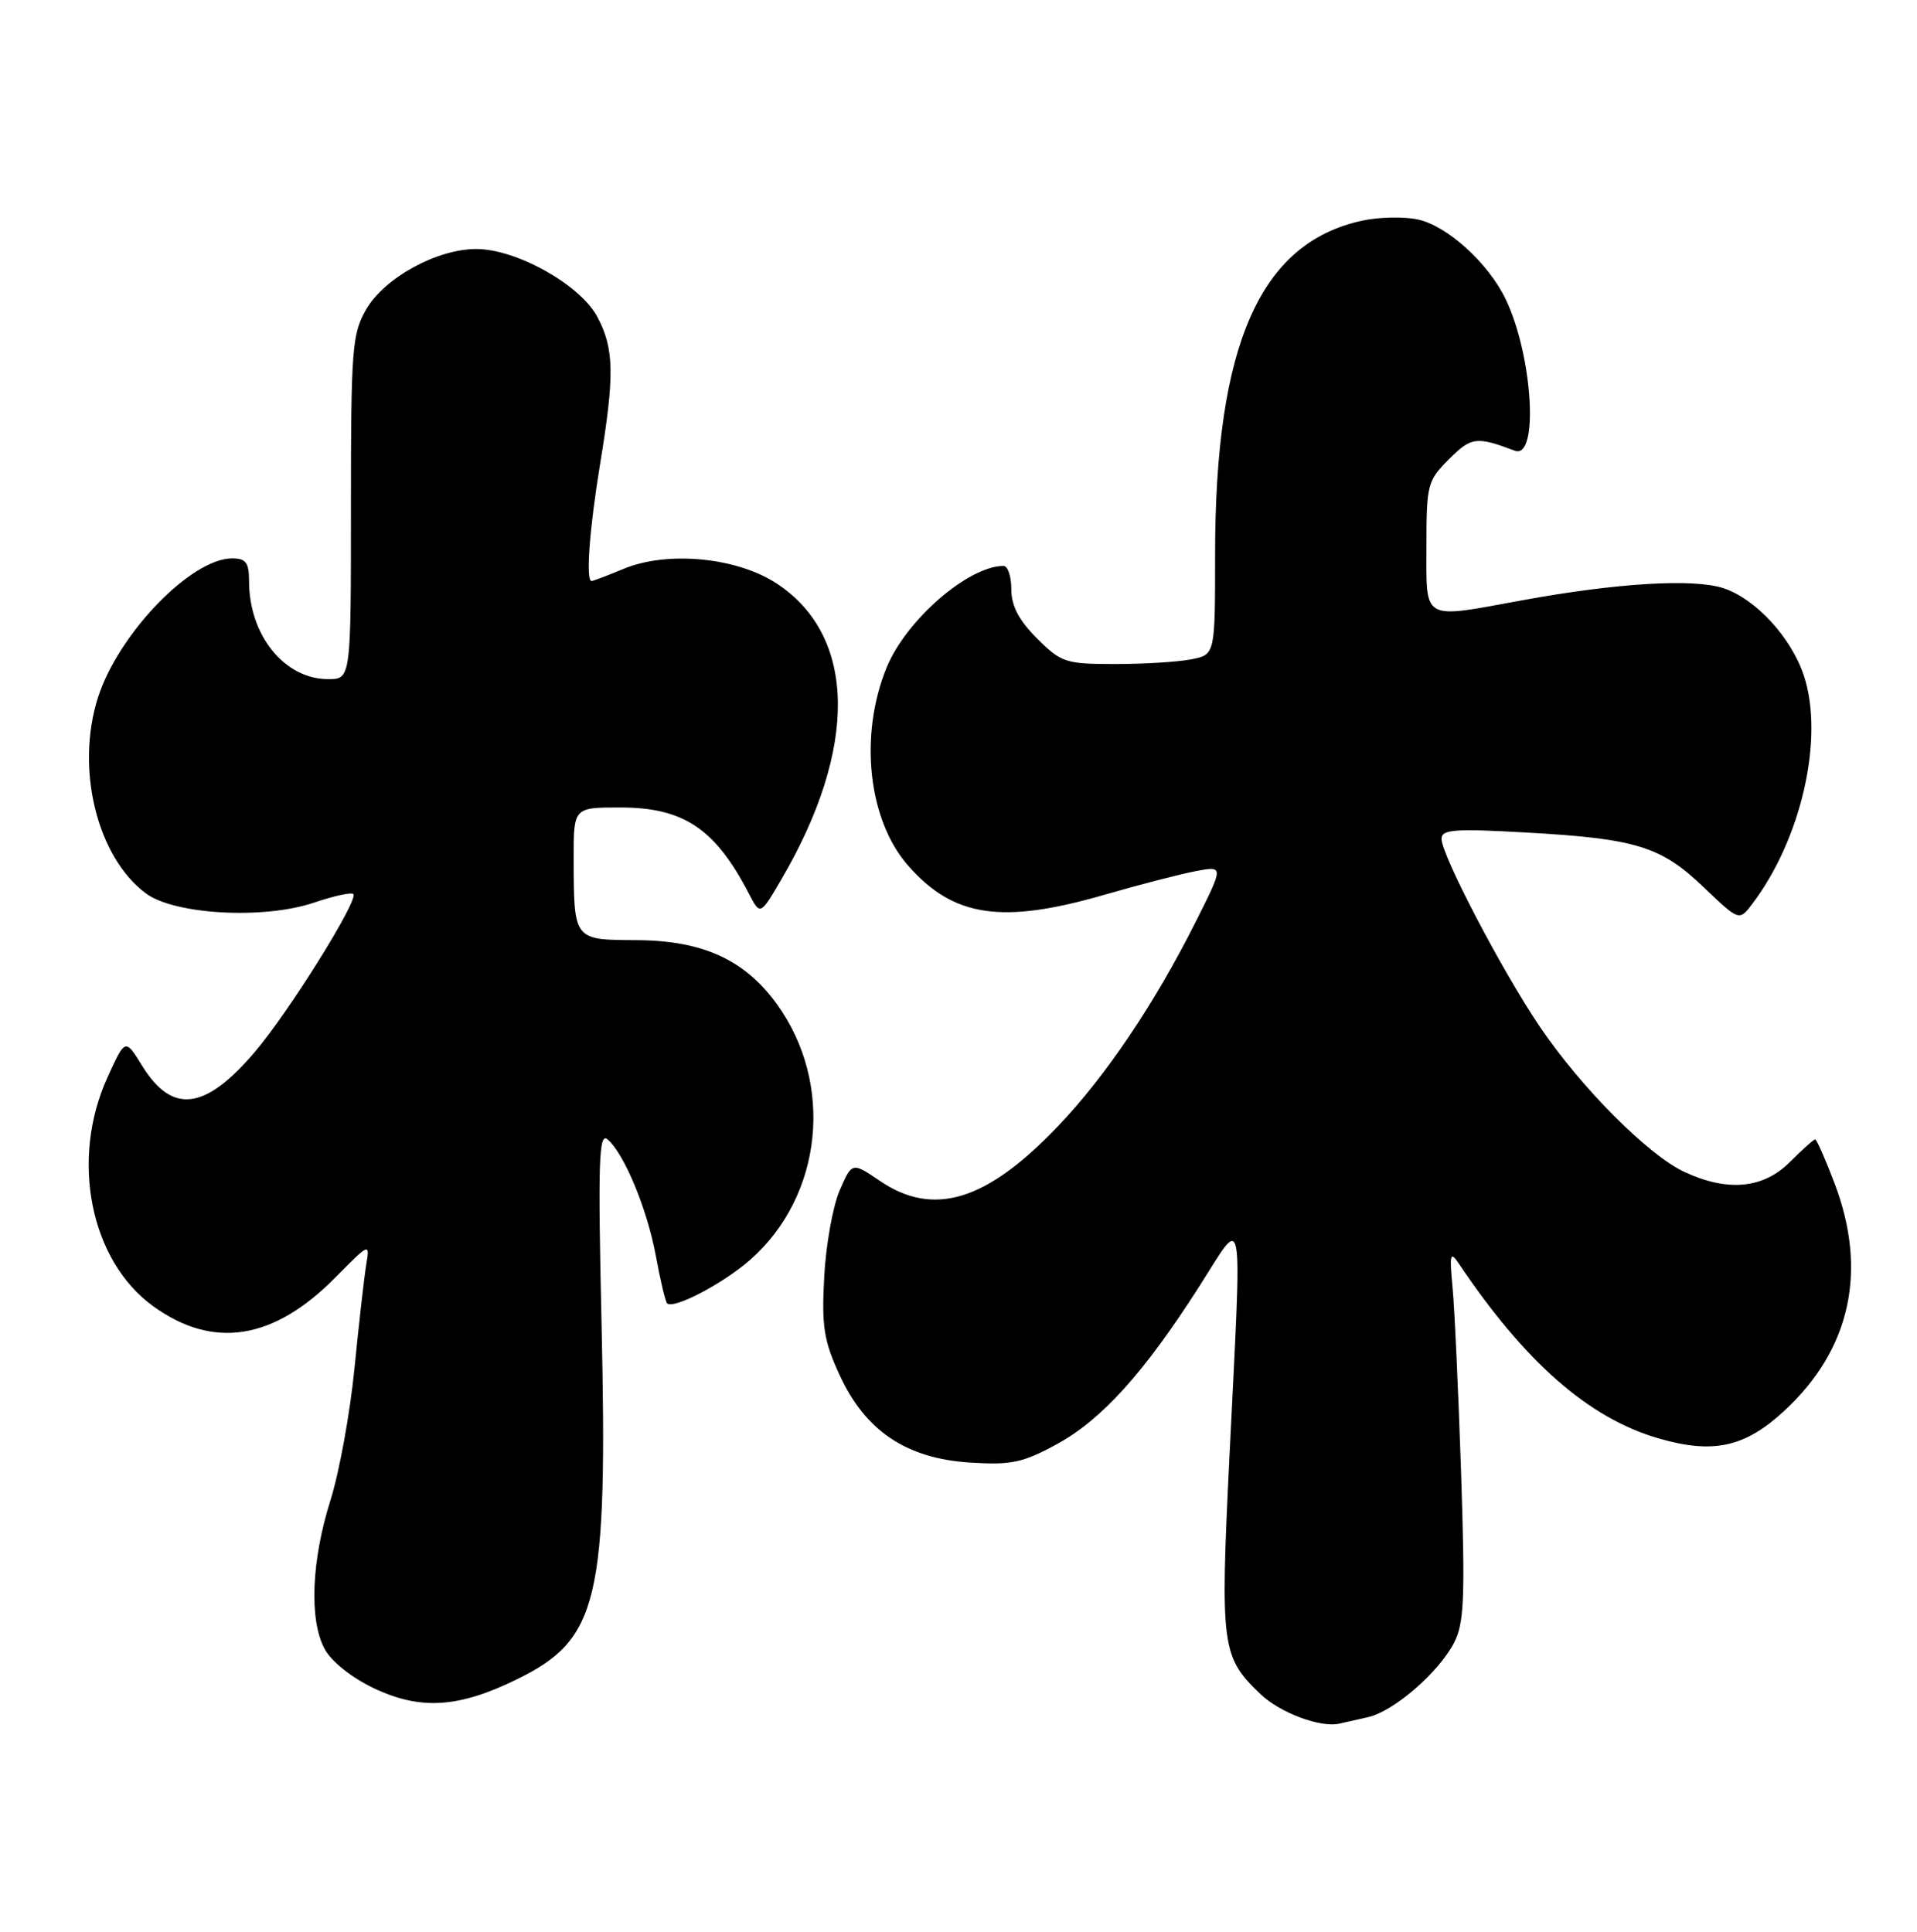 <?xml version="1.0" encoding="UTF-8" standalone="no"?>
<!DOCTYPE svg PUBLIC "-//W3C//DTD SVG 1.1//EN" "http://www.w3.org/Graphics/SVG/1.1/DTD/svg11.dtd" >
<svg xmlns="http://www.w3.org/2000/svg" xmlns:xlink="http://www.w3.org/1999/xlink" version="1.1" viewBox="0 0 254 256">
 <g >
 <path fill="currentColor"
d=" M 181.23 227.57 C 184.65 226.82 190.60 221.67 192.67 217.68 C 194.00 215.10 194.14 211.76 193.59 195.08 C 193.23 184.31 192.72 173.25 192.45 170.50 C 192.04 166.23 192.16 165.78 193.24 167.38 C 202.05 180.52 210.50 187.93 219.73 190.61 C 226.98 192.72 231.17 191.81 236.38 187.00 C 245.20 178.87 247.51 168.41 243.05 156.75 C 241.85 153.59 240.70 151.00 240.51 151.00 C 240.31 151.00 238.80 152.35 237.15 154.00 C 233.62 157.54 228.88 157.97 223.15 155.29 C 218.36 153.05 209.48 144.12 204.03 136.07 C 199.03 128.68 191.00 113.33 191.00 111.16 C 191.00 109.92 192.74 109.79 202.25 110.33 C 216.79 111.14 220.10 112.17 225.76 117.60 C 230.44 122.07 230.44 122.07 232.17 119.79 C 238.69 111.20 241.73 97.77 239.02 89.56 C 237.35 84.49 232.64 79.37 228.36 77.95 C 224.38 76.64 214.25 77.25 201.64 79.56 C 188.29 82.01 189.00 82.41 189.00 72.42 C 189.00 64.23 189.13 63.71 191.99 60.85 C 194.95 57.90 195.60 57.81 200.71 59.73 C 203.91 60.93 203.11 47.25 199.53 39.71 C 197.25 34.90 191.76 29.91 187.84 29.08 C 186.00 28.69 182.70 28.76 180.50 29.24 C 166.95 32.17 161.00 45.66 161.00 73.46 C 161.00 86.75 161.00 86.75 157.88 87.37 C 156.16 87.72 151.61 88.00 147.78 88.00 C 141.18 88.00 140.62 87.82 137.40 84.60 C 135.00 82.20 134.00 80.29 134.00 78.10 C 134.00 76.40 133.54 75.00 132.97 75.00 C 128.31 75.00 120.07 82.15 117.49 88.43 C 113.80 97.40 115.01 108.67 120.32 114.71 C 126.34 121.56 132.75 122.51 146.36 118.57 C 150.97 117.23 156.41 115.83 158.45 115.44 C 162.15 114.75 162.15 114.75 158.45 122.12 C 152.97 133.03 146.54 142.58 140.16 149.27 C 130.73 159.17 123.70 161.32 116.59 156.50 C 112.90 153.99 112.90 153.99 111.26 157.75 C 110.36 159.81 109.43 164.96 109.21 169.19 C 108.85 175.75 109.15 177.65 111.23 182.19 C 114.64 189.62 120.07 193.28 128.52 193.82 C 133.98 194.17 135.51 193.85 140.02 191.39 C 145.97 188.15 151.57 181.95 158.89 170.50 C 164.95 161.01 164.58 158.89 162.89 193.28 C 161.67 218.21 161.85 219.57 166.99 224.49 C 169.59 226.99 175.04 229.02 177.50 228.41 C 178.05 228.28 179.73 227.90 181.23 227.57 Z  M 68.46 222.56 C 79.33 217.24 80.53 212.20 79.70 175.18 C 79.22 153.99 79.35 150.04 80.48 150.98 C 82.68 152.81 85.75 160.20 86.91 166.47 C 87.50 169.69 88.17 172.50 88.39 172.72 C 89.22 173.55 95.81 170.11 99.38 166.97 C 109.02 158.51 110.57 143.61 102.92 133.05 C 98.66 127.17 93.08 124.63 84.31 124.59 C 75.96 124.55 76.04 124.64 76.01 113.75 C 76.00 107.00 76.00 107.00 82.25 107.01 C 90.58 107.02 94.77 109.83 99.22 118.41 C 100.73 121.32 100.73 121.32 103.51 116.57 C 113.71 99.16 113.51 84.33 102.96 77.36 C 97.66 73.85 88.42 72.96 82.59 75.40 C 80.48 76.28 78.59 77.00 78.38 77.00 C 77.59 77.00 78.09 70.17 79.51 61.50 C 81.45 49.70 81.38 46.19 79.14 41.98 C 76.86 37.72 68.42 33.00 63.10 33.00 C 57.89 33.00 50.94 36.81 48.52 41.00 C 46.65 44.23 46.50 46.23 46.50 67.25 C 46.50 90.00 46.50 90.00 43.47 90.00 C 37.70 90.00 33.00 84.19 33.00 77.03 C 33.00 74.55 32.59 74.00 30.75 74.00 C 25.32 74.01 15.69 83.99 12.99 92.41 C 9.98 101.82 12.83 113.54 19.31 118.38 C 23.11 121.22 34.99 121.87 41.63 119.61 C 44.22 118.73 46.55 118.22 46.82 118.48 C 47.56 119.23 38.22 134.20 33.73 139.45 C 27.15 147.15 22.82 147.67 18.84 141.25 C 16.59 137.60 16.59 137.60 14.22 142.82 C 9.29 153.69 11.96 167.06 20.28 173.09 C 28.25 178.86 36.26 177.60 44.48 169.25 C 48.96 164.71 49.01 164.69 48.53 167.58 C 48.26 169.18 47.56 175.36 46.97 181.30 C 46.39 187.24 44.95 195.11 43.79 198.80 C 41.26 206.82 40.95 214.65 43.00 218.50 C 43.89 220.17 46.55 222.30 49.50 223.71 C 55.67 226.65 60.73 226.35 68.46 222.56 Z "/>
</g>
</svg>